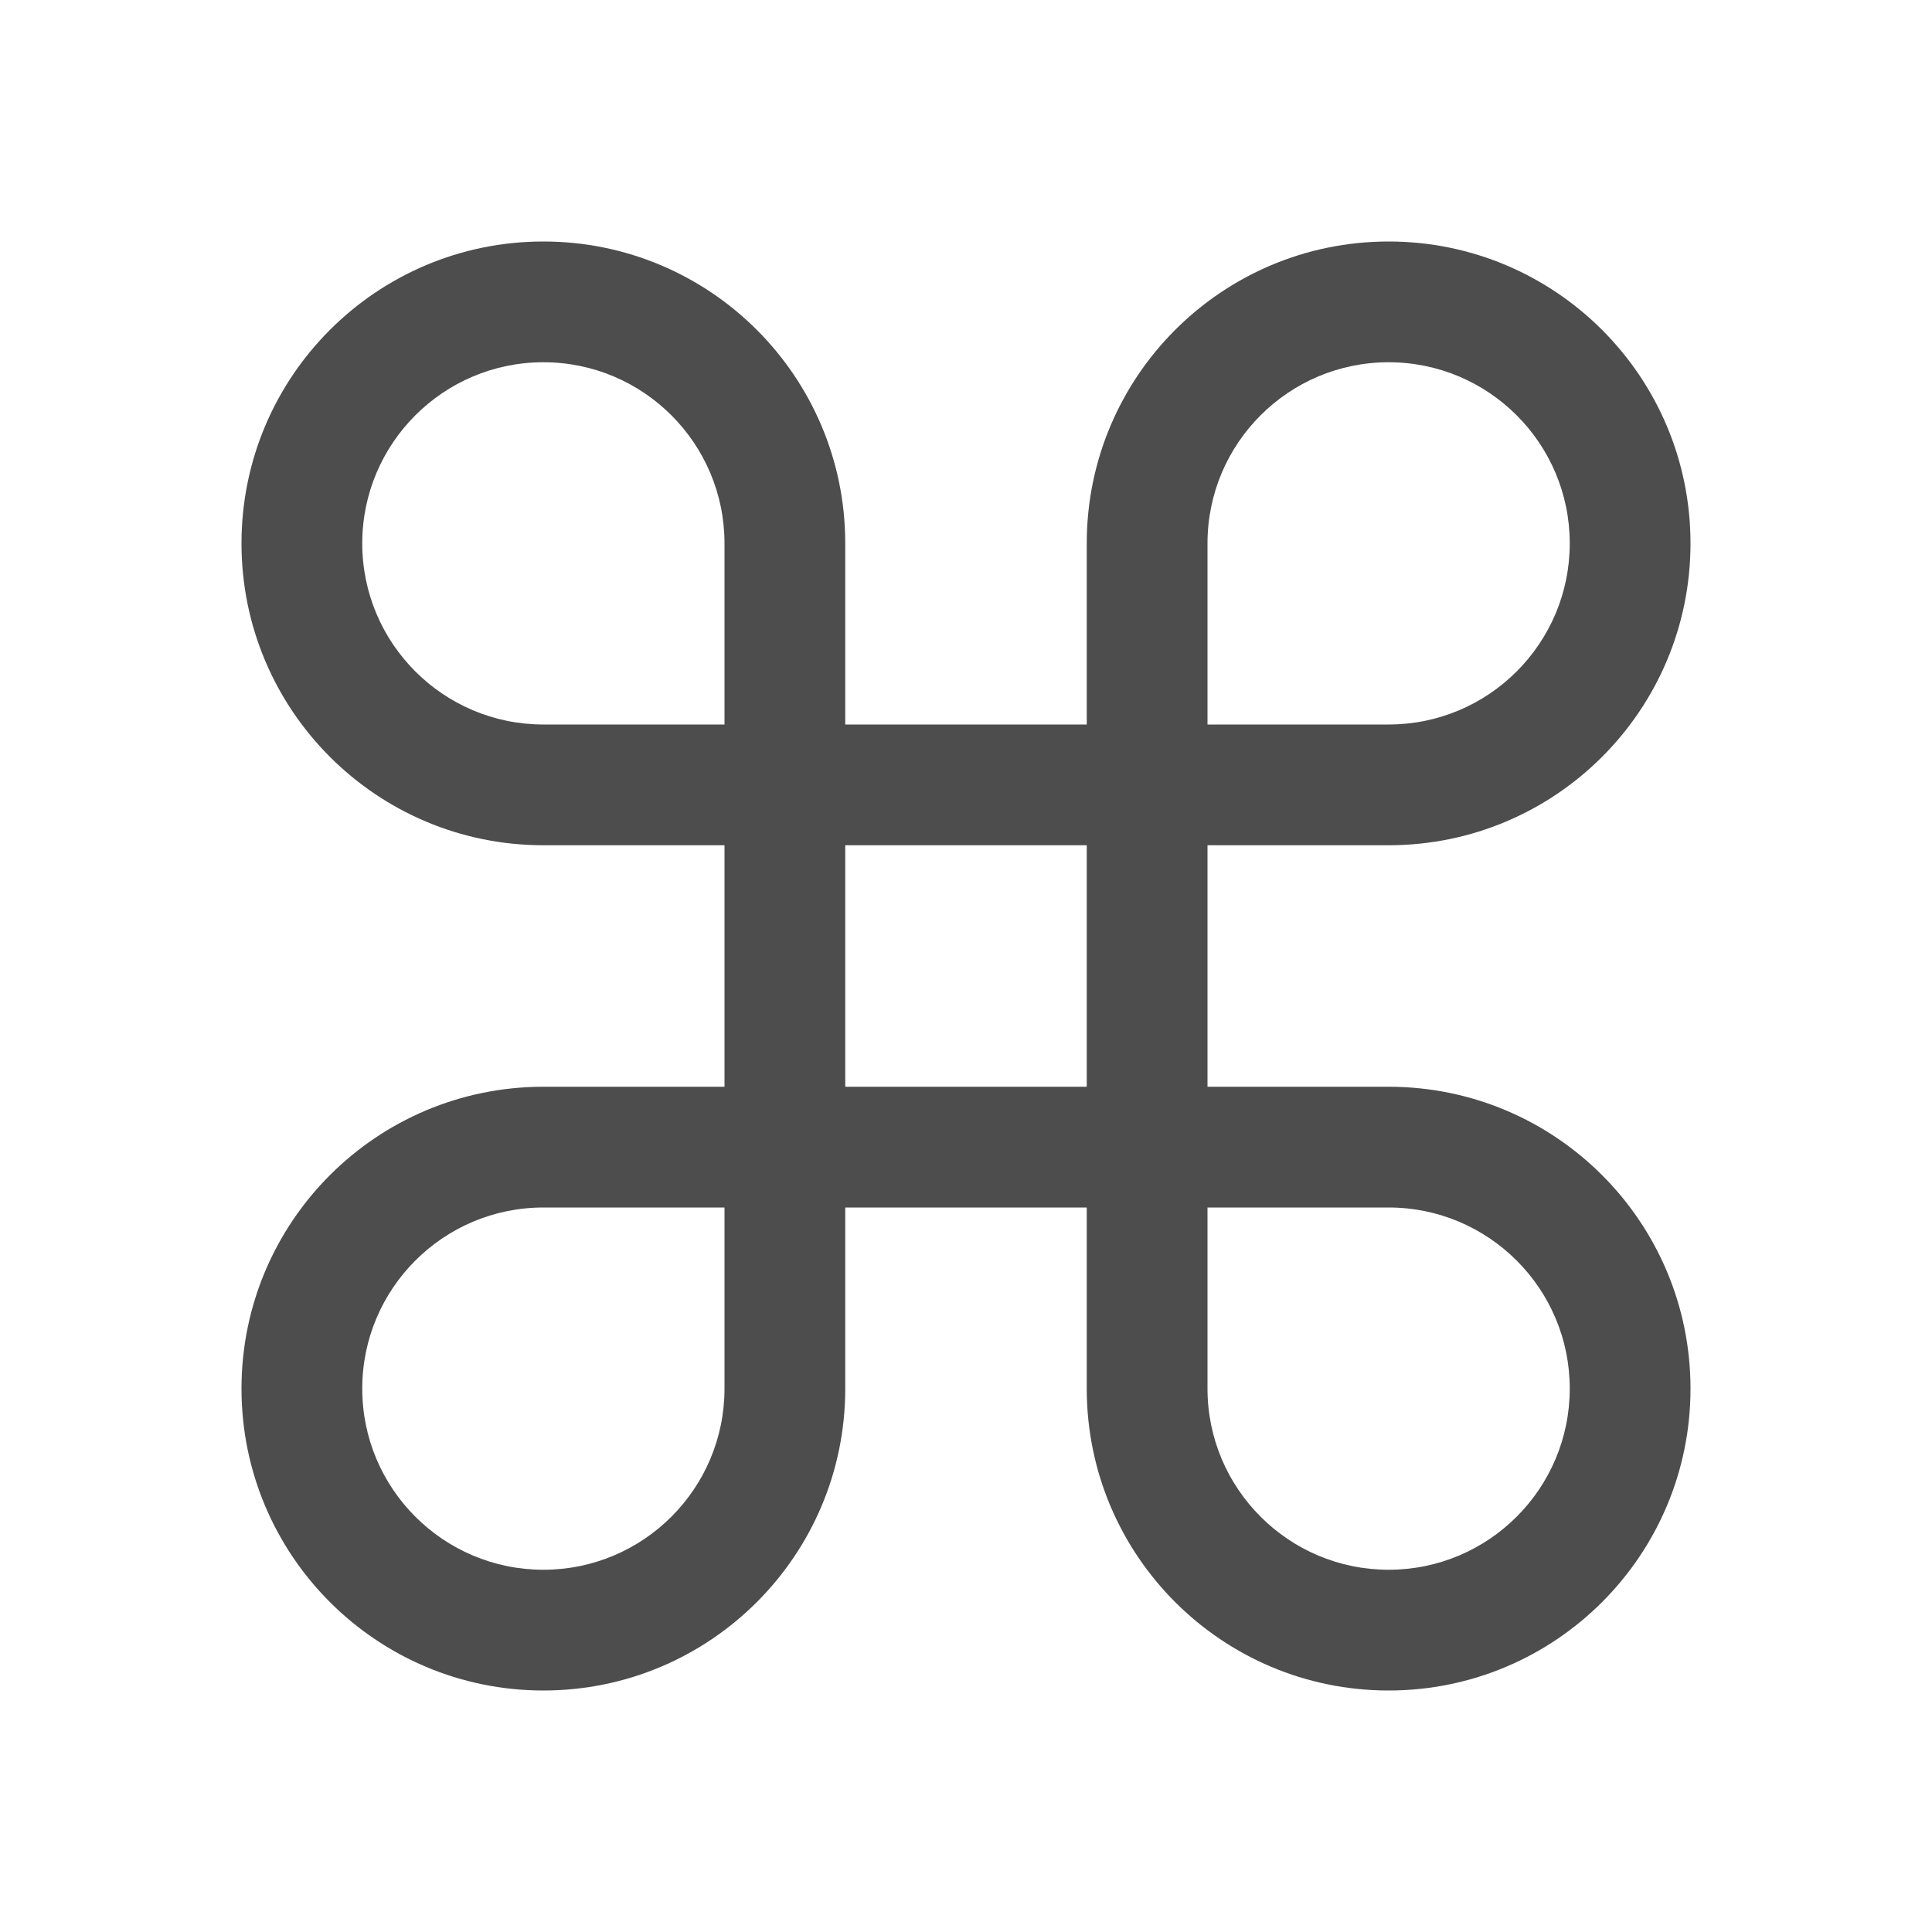 <svg xmlns="http://www.w3.org/2000/svg" viewBox="0 0 16 16">
     />
 <path 
     style="fill:#4d4d4d" 
     d="M 4.5 2 C 3.119 2 2 3.119 2 4.5 C 2 5.881 3.119 7 4.5 7 L 6 7 L 6 9 L 4.5 9 C 3.119 9 2 10.119 2 11.5 C 2 12.881 3.119 14 4.5 14 C 5.881 14 7 12.881 7 11.5 L 7 10 L 9 10 L 9 11.5 C 9 12.881 10.119 14 11.5 14 C 12.881 14 14 12.881 14 11.5 C 14 10.119 12.881 9 11.5 9 L 10 9 L 10 7 L 11.5 7 C 12.881 7 14 5.881 14 4.5 C 14 3.119 12.881 2 11.5 2 C 10.119 2 9 3.119 9 4.5 L 9 6 L 7 6 L 7 4.5 C 7 3.119 5.881 2 4.5 2 z M 4.5 3 C 5.328 3 6 3.672 6 4.5 L 6 6 L 4.5 6 C 3.672 6 3 5.328 3 4.5 C 3 3.672 3.672 3 4.5 3 z M 11.5 3 C 12.328 3 13 3.672 13 4.5 C 13 5.328 12.328 6 11.5 6 L 10 6 L 10 4.5 C 10 3.672 10.672 3 11.5 3 z M 7 7 L 9 7 L 9 9 L 7 9 L 7 7 z M 4.5 10 L 6 10 L 6 11.5 C 6 12.328 5.328 13 4.5 13 C 3.672 13 3 12.328 3 11.5 C 3 10.672 3.672 10 4.5 10 z M 10 10 L 11.5 10 C 12.328 10 13 10.672 13 11.5 C 13 12.328 12.328 13 11.5 13 C 10.672 13 10 12.328 10 11.5 L 10 10 z "
     />
 </svg>
